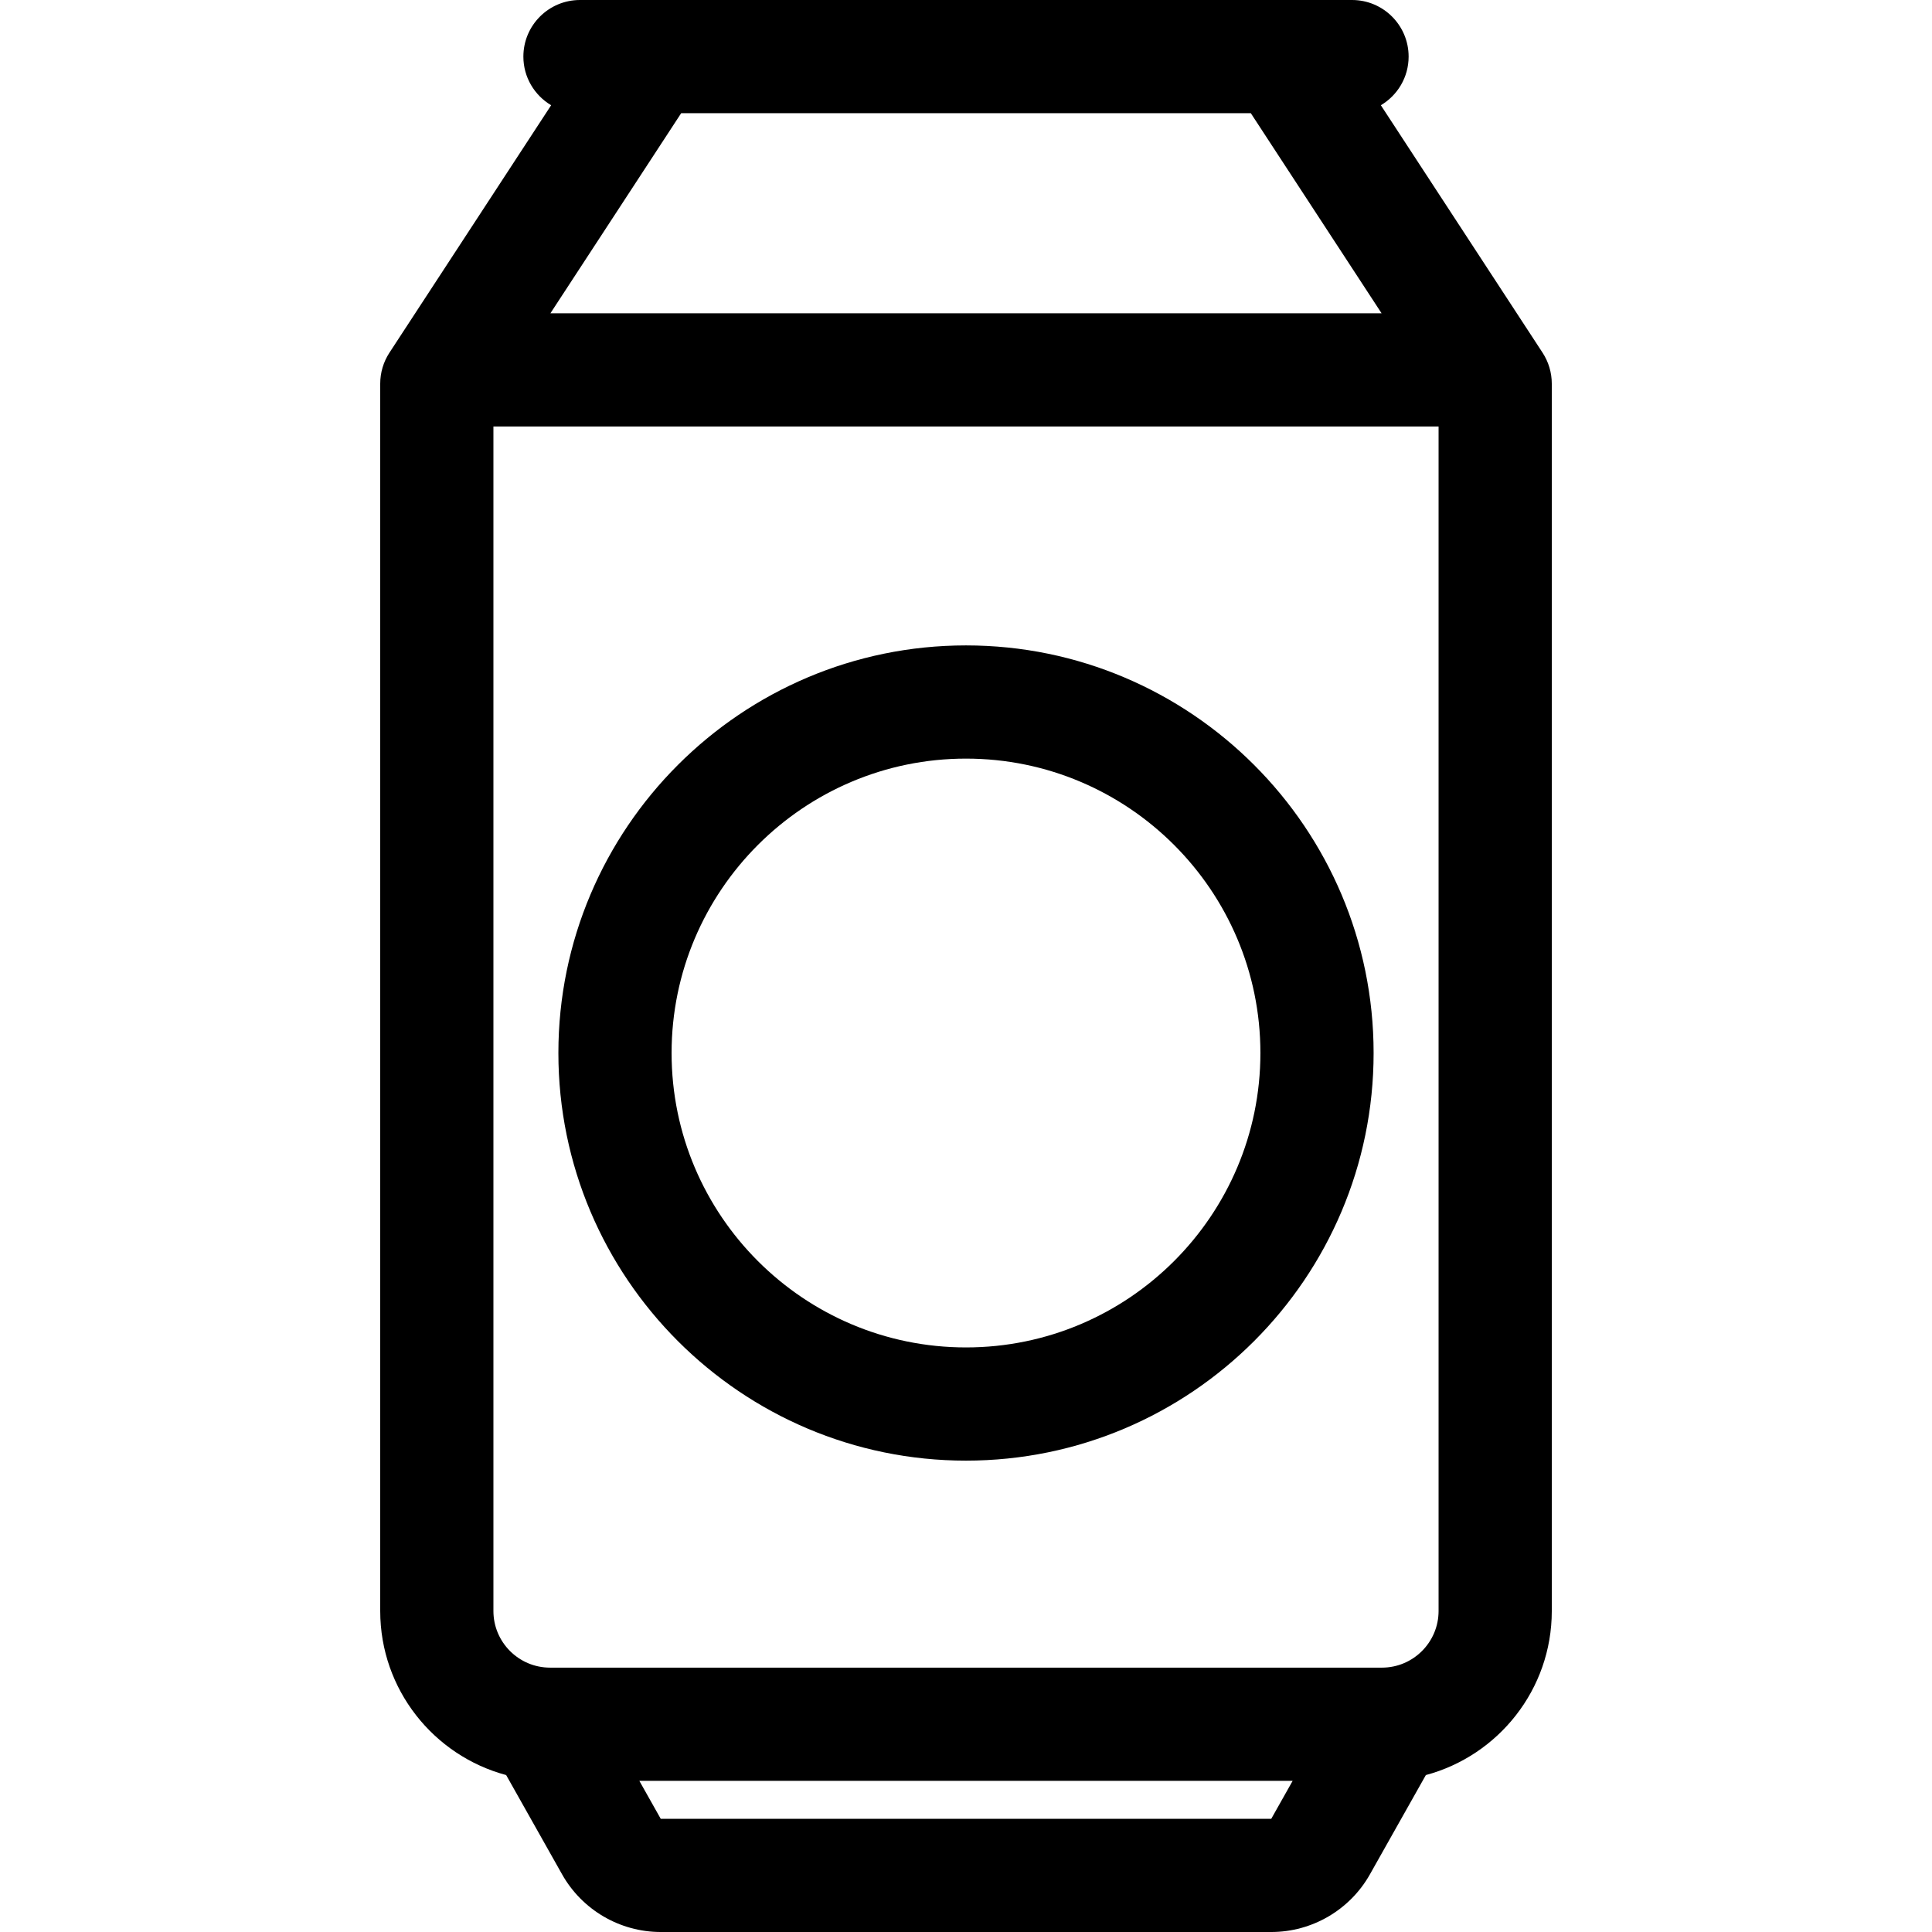 <?xml version="1.0" encoding="iso-8859-1"?>
<!-- Generator: Adobe Illustrator 19.0.0, SVG Export Plug-In . SVG Version: 6.00 Build 0)  -->
<svg version="1.1" id="Capa_1" xmlns="http://www.w3.org/2000/svg" xmlns:xlink="http://www.w3.org/1999/xlink" x="0px" y="0px"
	 viewBox="0 0 511.999 511.999" style="enable-background:new 0 0 511.999 511.999;" xml:space="preserve">
<g>
	<g>
		<path d="M408.794,93.465L365.941,27.89c4.4-2.615,7.358-7.401,7.358-12.89c0-8.284-6.716-15-15-15h-204.6c-8.284,0-15,6.716-15,15
			c0,5.489,2.958,10.276,7.358,12.89l-42.853,65.574c-1.594,2.44-2.443,5.292-2.443,8.206v325.262
			c0,20.794,14.178,38.332,33.373,43.474l14.827,26.318c5.309,9.422,15.325,15.275,26.14,15.275h161.797
			c10.815,0,20.831-5.854,26.14-15.276l14.827-26.317c19.195-5.142,33.373-22.68,33.373-43.474V101.671
			C411.237,98.757,410.388,95.905,408.794,93.465z M180.517,30h150.964l34.648,53.019h-220.26L180.517,30z M336.897,482
			l-161.799-0.001l-5.667-10.06h173.135L336.897,482z M381.238,426.933L381.238,426.933c-0.001,8.274-6.733,15.007-15.008,15.007
			H145.768c-8.275,0-15.007-6.732-15.007-15.007V113.019h250.477V426.933z"/>
	</g>
</g>
<g>
	<g>
		<path d="M255.999,171.039c-59.563,0-108.021,48.458-108.021,108.021s48.458,108.022,108.021,108.022
			S364.02,338.624,364.02,279.061S315.562,171.039,255.999,171.039z M255.999,357.081c-43.021,0-78.021-35-78.021-78.021
			s35-78.021,78.021-78.021s78.021,35,78.021,78.021S299.02,357.081,255.999,357.081z"/>
	</g>
</g>
<g>
</g>
<g>
</g>
<g>
</g>
<g>
</g>
<g>
</g>
<g>
</g>
<g>
</g>
<g>
</g>
<g>
</g>
<g>
</g>
<g>
</g>
<g>
</g>
<g>
</g>
<g>
</g>
<g>
</g>
</svg>
